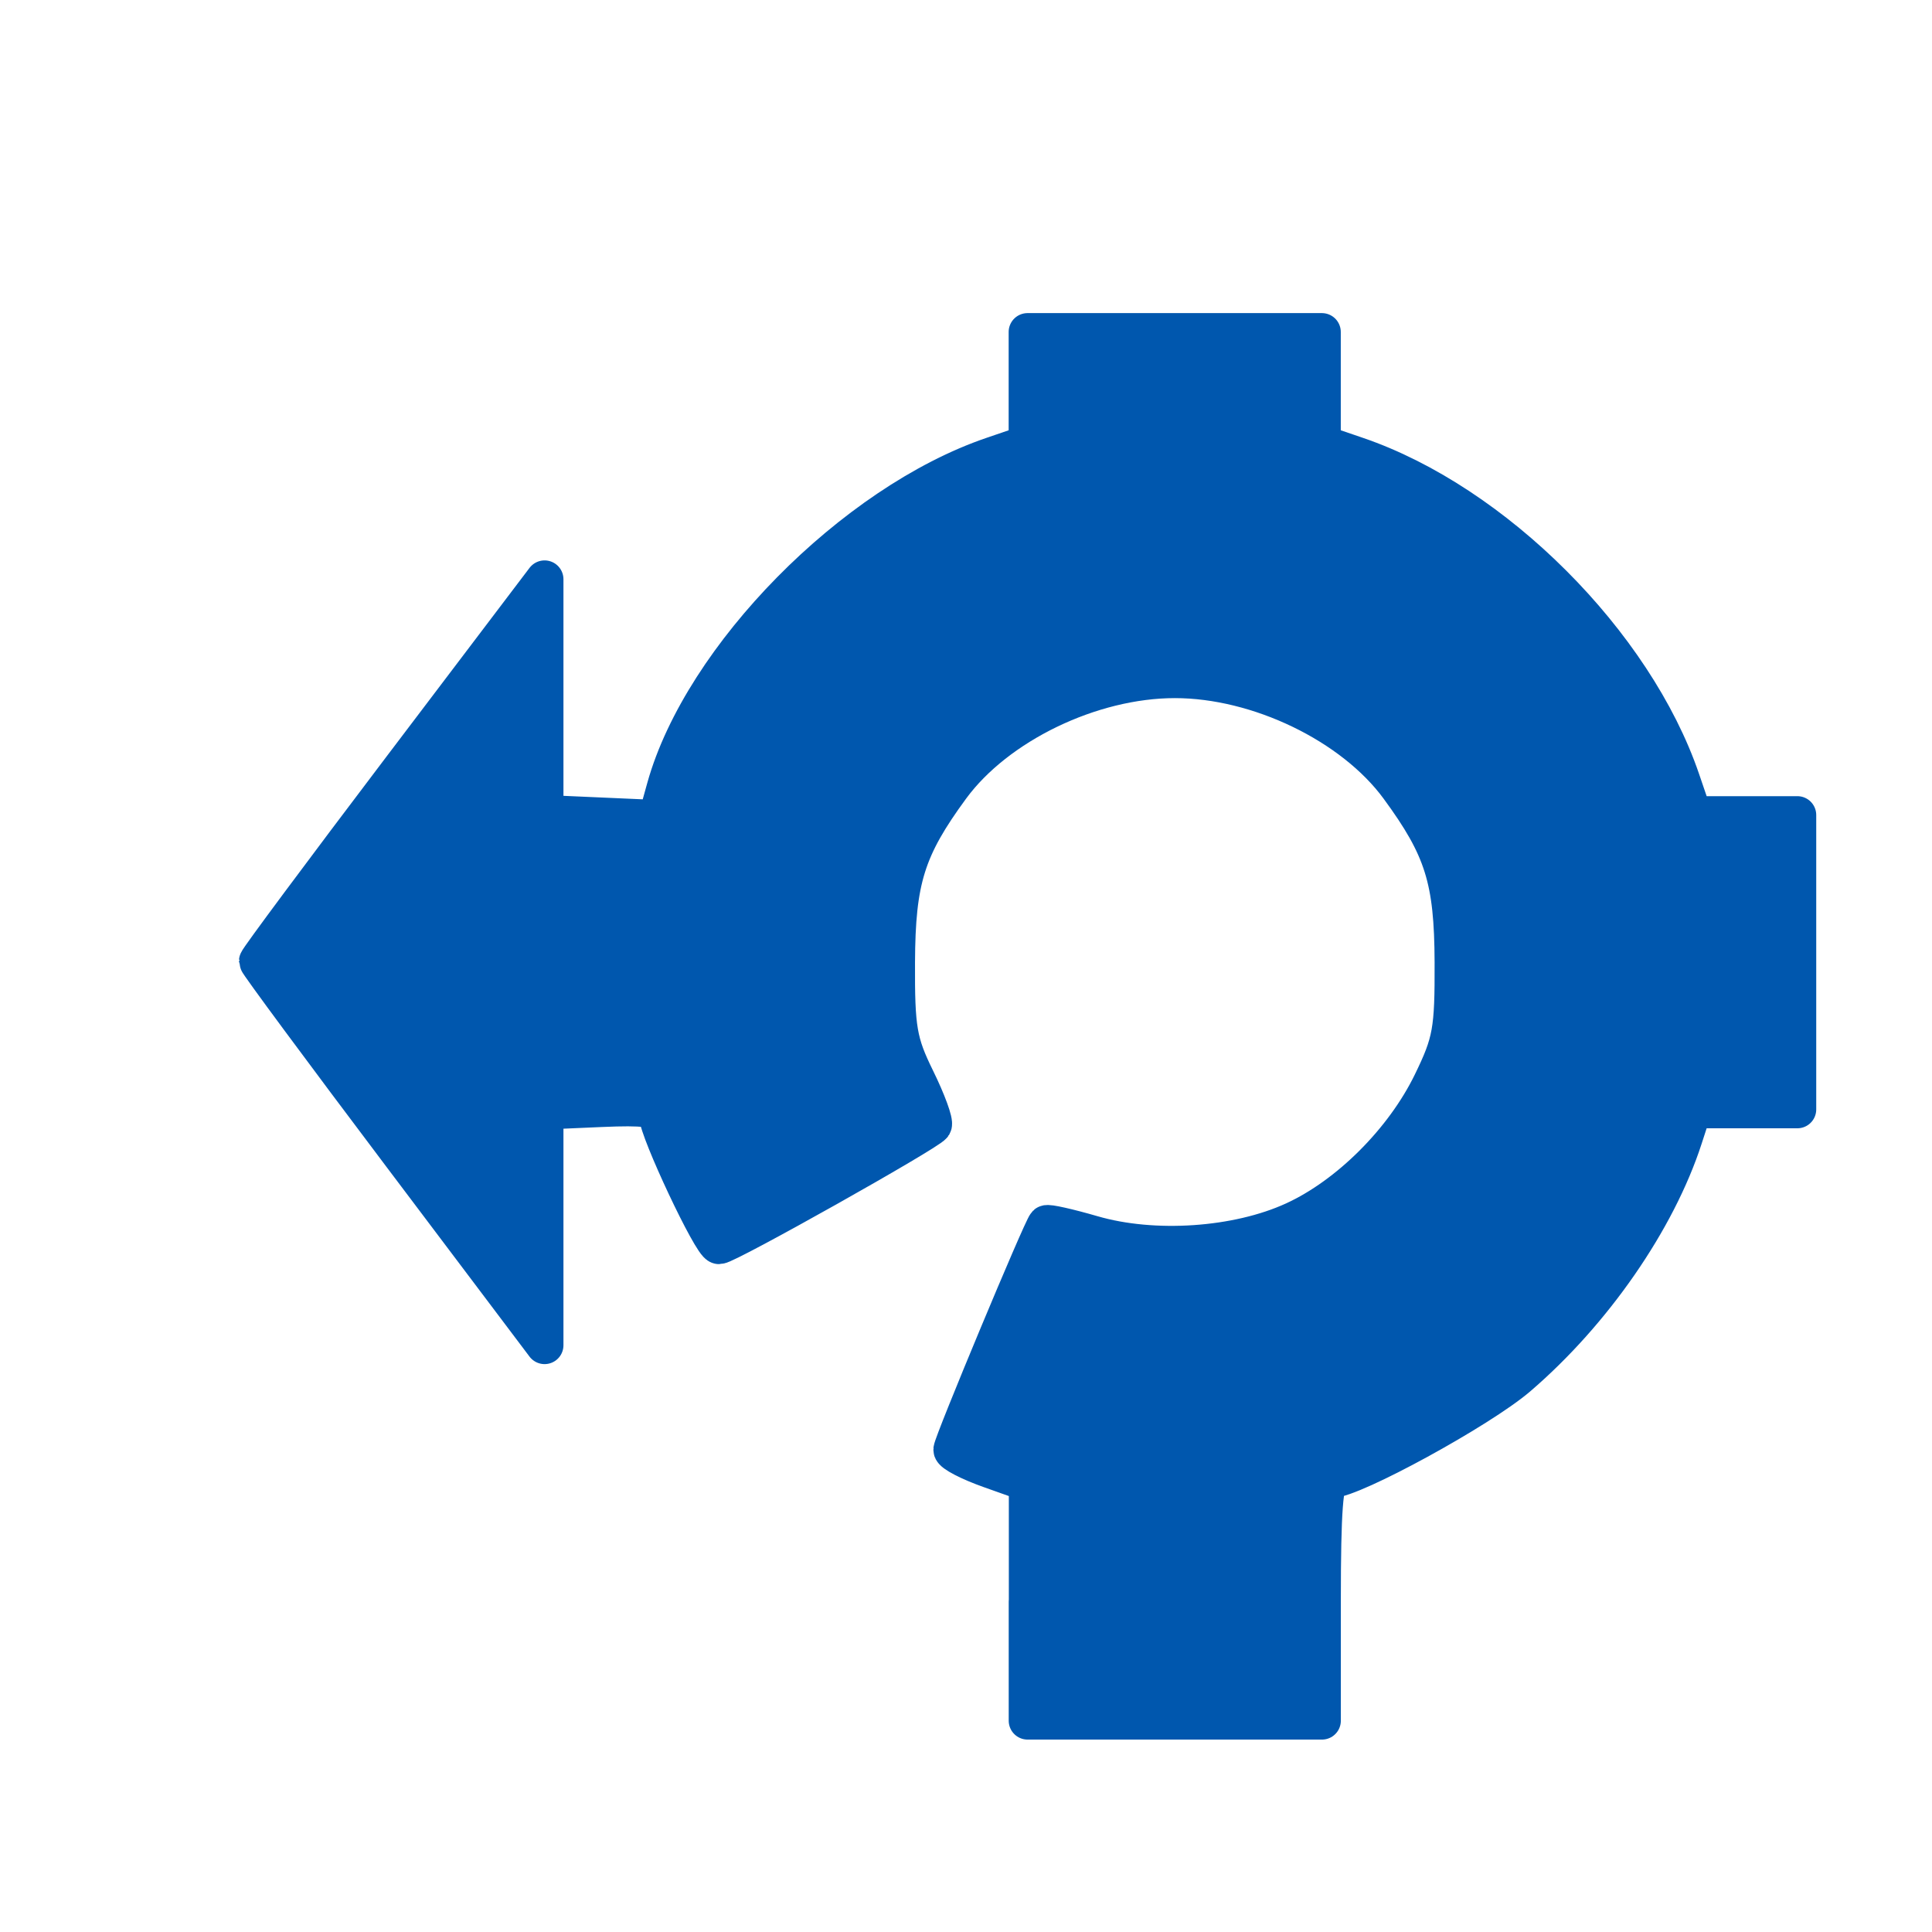 <?xml version="1.0" encoding="UTF-8" standalone="no"?>
<!-- Created with Inkscape (http://www.inkscape.org/) -->

<svg
   xmlns:dc="http://purl.org/dc/elements/1.1/"
   xmlns:cc="http://creativecommons.org/ns#"
   xmlns:rdf="http://www.w3.org/1999/02/22-rdf-syntax-ns#"
   xmlns:svg="http://www.w3.org/2000/svg"
   xmlns="http://www.w3.org/2000/svg"
   xmlns:sodipodi="http://sodipodi.sourceforge.net/DTD/sodipodi-0.dtd"
   xmlns:inkscape="http://www.inkscape.org/namespaces/inkscape"
   width="64"
   height="64"
   id="svg4076"
   version="1.1"
   inkscape:version="0.48.2 r9819"
   sodipodi:docname="turn-roundabout-third.svg">
  <defs
     id="defs4078">
    <filter
       color-interpolation-filters="sRGB"
       id="filter5122"
       inkscape:label="Drop shadow"
       width="1.5"
       height="1.5"
       x="-0.25"
       y="-0.25">
      <feGaussianBlur
         id="feGaussianBlur5124"
         in="SourceAlpha"
         stdDeviation="0.5"
         result="blur" />
      <feColorMatrix
         id="feColorMatrix5126"
         result="bluralpha"
         type="matrix"
         values="1 0 0 0 0 0 1 0 0 0 0 0 1 0 0 0 0 0 0.5 0 " />
      <feOffset
         id="feOffset5128"
         in="bluralpha"
         dx="1"
         dy="1"
         result="offsetBlur" />
      <feMerge
         id="feMerge5130">
        <feMergeNode
           id="feMergeNode5132"
           in="offsetBlur" />
        <feMergeNode
           id="feMergeNode5134"
           in="SourceGraphic" />
      </feMerge>
    </filter>
    <filter
       color-interpolation-filters="sRGB"
       id="filter6005"
       inkscape:label="Drop shadow"
       width="1.5"
       height="1.5"
       x="-0.25"
       y="-0.25">
      <feGaussianBlur
         id="feGaussianBlur6007"
         in="SourceAlpha"
         stdDeviation="1,000000"
         result="blur" />
      <feColorMatrix
         id="feColorMatrix6009"
         result="bluralpha"
         type="matrix"
         values="1 0 0 0 0 0 1 0 0 0 0 0 1 0 0 0 0 0 0,500000 0 " />
      <feOffset
         id="feOffset6011"
         in="bluralpha"
         dx="1,500000"
         dy="1,500000"
         result="offsetBlur" />
      <feMerge
         id="feMerge6013">
        <feMergeNode
           id="feMergeNode6015"
           in="offsetBlur" />
        <feMergeNode
           id="feMergeNode6017"
           in="SourceGraphic" />
      </feMerge>
    </filter>
  </defs>
  <sodipodi:namedview
     id="base"
     pagecolor="#ffffff"
     bordercolor="#666666"
     borderopacity="1.0"
     inkscape:pageopacity="0.0"
     inkscape:pageshadow="2"
     inkscape:zoom="11.21875"
     inkscape:cx="16"
     inkscape:cy="16"
     inkscape:document-units="px"
     inkscape:current-layer="layer1"
     showgrid="false"
     inkscape:window-width="714"
     inkscape:window-height="570"
     inkscape:window-x="600"
     inkscape:window-y="265"
     inkscape:window-maximized="0" />
  <g
     inkscape:label="Layer 1"
     inkscape:groupmode="layer"
     id="layer1"
     transform="translate(0,-988.362)">
    <g
       transform="matrix(2,0,0,2,-207.948,561.703)"
       id="g4615"
       style="filter:url(#filter5122)">
      <g
         transform="translate(2,-2.745)"
         style="filter:url(#filter6005)"
         id="g5947">
        <path
           inkscape:connector-curvature="0"
           style="font-size:medium;font-style:normal;font-variant:normal;font-weight:normal;font-stretch:normal;text-indent:0;text-align:start;text-decoration:none;line-height:normal;letter-spacing:normal;word-spacing:normal;text-transform:none;direction:ltr;block-progression:tb;writing-mode:lr-tb;text-anchor:start;color:#000000;fill:#eeeeec;fill-opacity:1;fill-rule:nonzero;stroke:none;stroke-width:5;marker:none;visibility:visible;display:inline;overflow:visible;enable-background:accumulate;font-family:Bitstream Vera Sans;-inkscape-font-specification:Bitstream Vera Sans"
           d="m 110.003,237.508 0,-4 1.781,0 0,-4.969 -1.781,0 0,-4 -4.906,6.469 c 0,0 3.326,4.282 4.906,6.5 z"
           id="path5696-7"
           sodipodi:nodetypes="cccccccc" />
        <path
           inkscape:connector-curvature="0"
           style="font-size:medium;font-style:normal;font-variant:normal;font-weight:normal;font-stretch:normal;text-indent:0;text-align:start;text-decoration:none;line-height:normal;letter-spacing:normal;word-spacing:normal;text-transform:none;direction:ltr;block-progression:tb;writing-mode:lr-tb;text-anchor:start;color:#000000;fill:#eeeeec;fill-opacity:1;fill-rule:nonzero;stroke:none;stroke-width:5;marker:none;visibility:visible;display:inline;overflow:visible;enable-background:accumulate;font-family:Bitstream Vera Sans;-inkscape-font-specification:Bitstream Vera Sans"
           d="m 117.947,239.363 c 10e-6,1.417 0,2.834 0,4.25 l 4.969,0 0,-4.25 -4.969,0 z"
           id="rect5009-6-6-7" />
        <path
           inkscape:connector-curvature="0"
           style="fill:none;stroke:#eeeeec;stroke-width:4.354;stroke-miterlimit:4;stroke-opacity:1;stroke-dasharray:none"
           d="m 114.742,234.792 c -0.716,-1.08 -1.133,-2.375 -1.133,-3.767 0,-3.768 3.055,-6.823 6.823,-6.823 3.768,0 6.823,3.055 6.823,6.823 l 0,0 c 0,3.768 -3.055,6.823 -6.823,6.823 -1.072,0 -2.087,-0.247 -2.989,-0.688"
           id="path5870" />
        <path
           inkscape:connector-curvature="0"
           style="font-size:medium;font-style:normal;font-variant:normal;font-weight:normal;font-stretch:normal;text-indent:0;text-align:start;text-decoration:none;line-height:normal;letter-spacing:normal;word-spacing:normal;text-transform:none;direction:ltr;block-progression:tb;writing-mode:lr-tb;text-anchor:start;color:#000000;fill:#eeeeec;fill-opacity:1;fill-rule:nonzero;stroke:none;stroke-width:5;marker:none;visibility:visible;display:inline;overflow:visible;enable-background:accumulate;font-family:Bitstream Vera Sans;-inkscape-font-specification:Bitstream Vera Sans"
           d="m 117.947,220.536 c 10e-6,1.417 0,2.834 0,4.25 l 4.969,0 0,-4.25 -4.969,0 z"
           id="rect5009-6-6-4-6" />
        <path
           inkscape:connector-curvature="0"
           style="font-size:medium;font-style:normal;font-variant:normal;font-weight:normal;font-stretch:normal;text-indent:0;text-align:start;text-decoration:none;line-height:normal;letter-spacing:normal;word-spacing:normal;text-transform:none;direction:ltr;block-progression:tb;writing-mode:lr-tb;text-anchor:start;color:#000000;fill:#eeeeec;fill-opacity:1;fill-rule:nonzero;stroke:none;stroke-width:5;marker:none;visibility:visible;display:inline;overflow:visible;enable-background:accumulate;font-family:Bitstream Vera Sans;-inkscape-font-specification:Bitstream Vera Sans"
           d="m 126.601,233.508 c 1.417,0 2.834,0 4.25,0 l 0,-4.969 -4.25,0 0,4.969 z"
           id="rect5009-6-6-4-7-5" />
      </g>
      <path
         inkscape:connector-curvature="0"
         transform="translate(14.987,1.456)"
         id="path4600"
         d="m 105.009,237.403 0,-1.971 -0.625,-0.222 c -0.344,-0.122 -0.625,-0.268 -0.625,-0.324 0,-0.103 1.485,-3.665 1.559,-3.738 0.022,-0.022 0.364,0.055 0.761,0.17 1.02,0.297 2.398,0.203 3.337,-0.227 0.909,-0.416 1.821,-1.327 2.286,-2.283 0.329,-0.676 0.363,-0.867 0.359,-1.997 -0.005,-1.368 -0.168,-1.89 -0.906,-2.895 -0.761,-1.037 -2.324,-1.792 -3.709,-1.792 -1.385,0 -2.948,0.755 -3.709,1.792 -0.737,1.005 -0.901,1.528 -0.907,2.895 -0.005,1.108 0.033,1.327 0.329,1.93 0.184,0.374 0.31,0.719 0.281,0.767 -0.071,0.115 -3.41,1.991 -3.544,1.991 -0.117,0 -1.013,-1.904 -1.013,-2.151 2.12e-4,-0.121 -0.234,-0.151 -0.938,-0.12 l -0.938,0.041 0,1.943 0,1.943 -2.375,-3.15 c -1.306,-1.732 -2.375,-3.177 -2.375,-3.21 0,-0.033 1.069,-1.471 2.375,-3.194 l 2.375,-3.133 0,1.943 0,1.943 0.93,0.041 0.93,0.041 0.143,-0.514 c 0.606,-2.169 3.114,-4.716 5.419,-5.501 l 0.577,-0.197 0,-0.926 0,-0.926 2.438,0 2.438,0 0,0.926 0,0.926 0.577,0.197 c 2.274,0.775 4.6,3.101 5.375,5.375 l 0.197,0.577 0.863,0 0.863,0 0,2.438 0,2.438 -0.865,0 -0.865,0 -0.152,0.469 c -0.443,1.368 -1.5,2.894 -2.744,3.962 -0.628,0.539 -2.74,1.694 -3.098,1.694 -0.111,0 -0.15,0.524 -0.15,2 l 0,2 -2.438,0 -2.438,0 0,-1.971 z"
         style="fill:#0057ae;fill-opacity:1;stroke:#0057ae;stroke-width:0.625;stroke-linecap:round;stroke-linejoin:round;stroke-miterlimit:4;stroke-opacity:1;stroke-dasharray:none;stroke-dashoffset:0" />
    </g>
  </g>
</svg>
